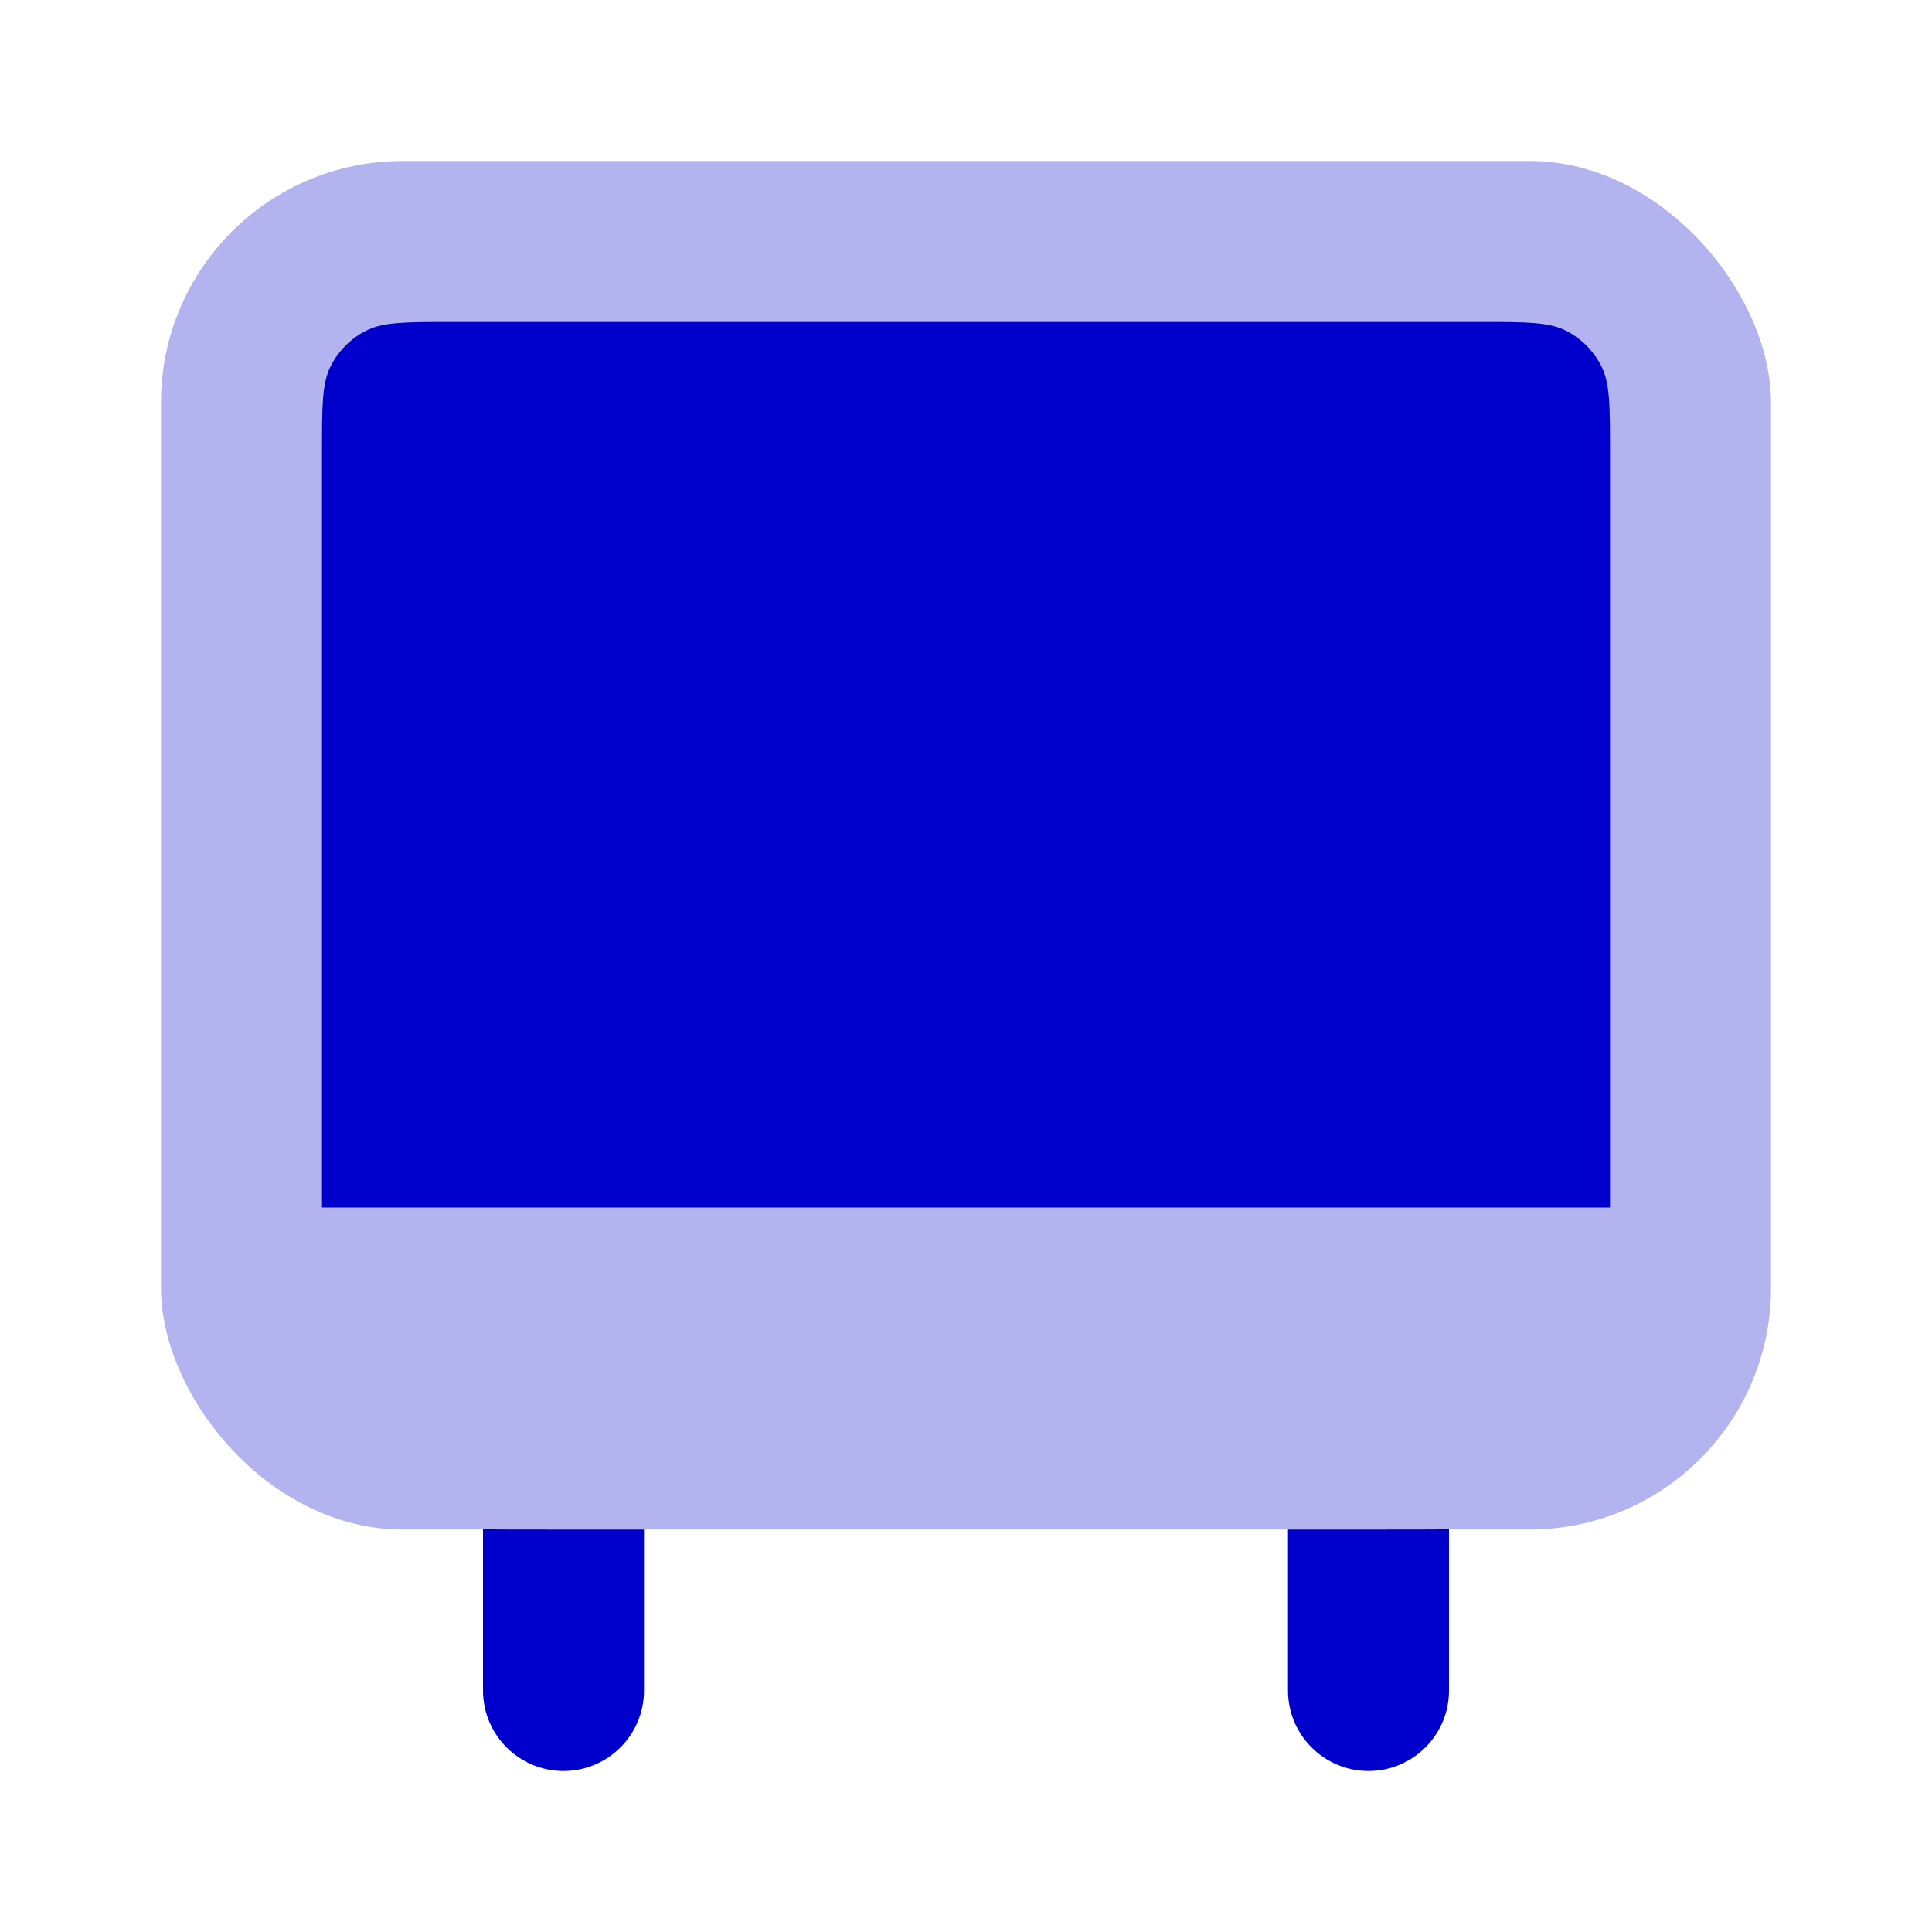<svg width="24" height="24" viewBox="0 0 24 24" fill="none" xmlns="http://www.w3.org/2000/svg">
<rect opacity="0.3" x="2" y="2" width="20" height="17" rx="3" fill="#0000CC"/>
<path d="M4.109 4.546C4 4.76 4 5.04 4 5.6V15H20V5.6C20 5.04 20 4.76 19.891 4.546C19.795 4.358 19.642 4.205 19.454 4.109C19.24 4 18.96 4 18.4 4H5.6C5.04 4 4.76 4 4.546 4.109C4.358 4.205 4.205 4.358 4.109 4.546Z" fill="#0000CC"/>
<path d="M6 21V18.998C6.244 19 6.509 19 6.8 19H8V21C8 21.552 7.552 22 7 22C6.448 22 6 21.552 6 21Z" fill="#0000CC"/>
<path d="M16 21V19H17.2C17.491 19 17.756 19 18 18.998V21C18 21.552 17.552 22 17 22C16.448 22 16 21.552 16 21Z" fill="#0000CC"/>
</svg>
